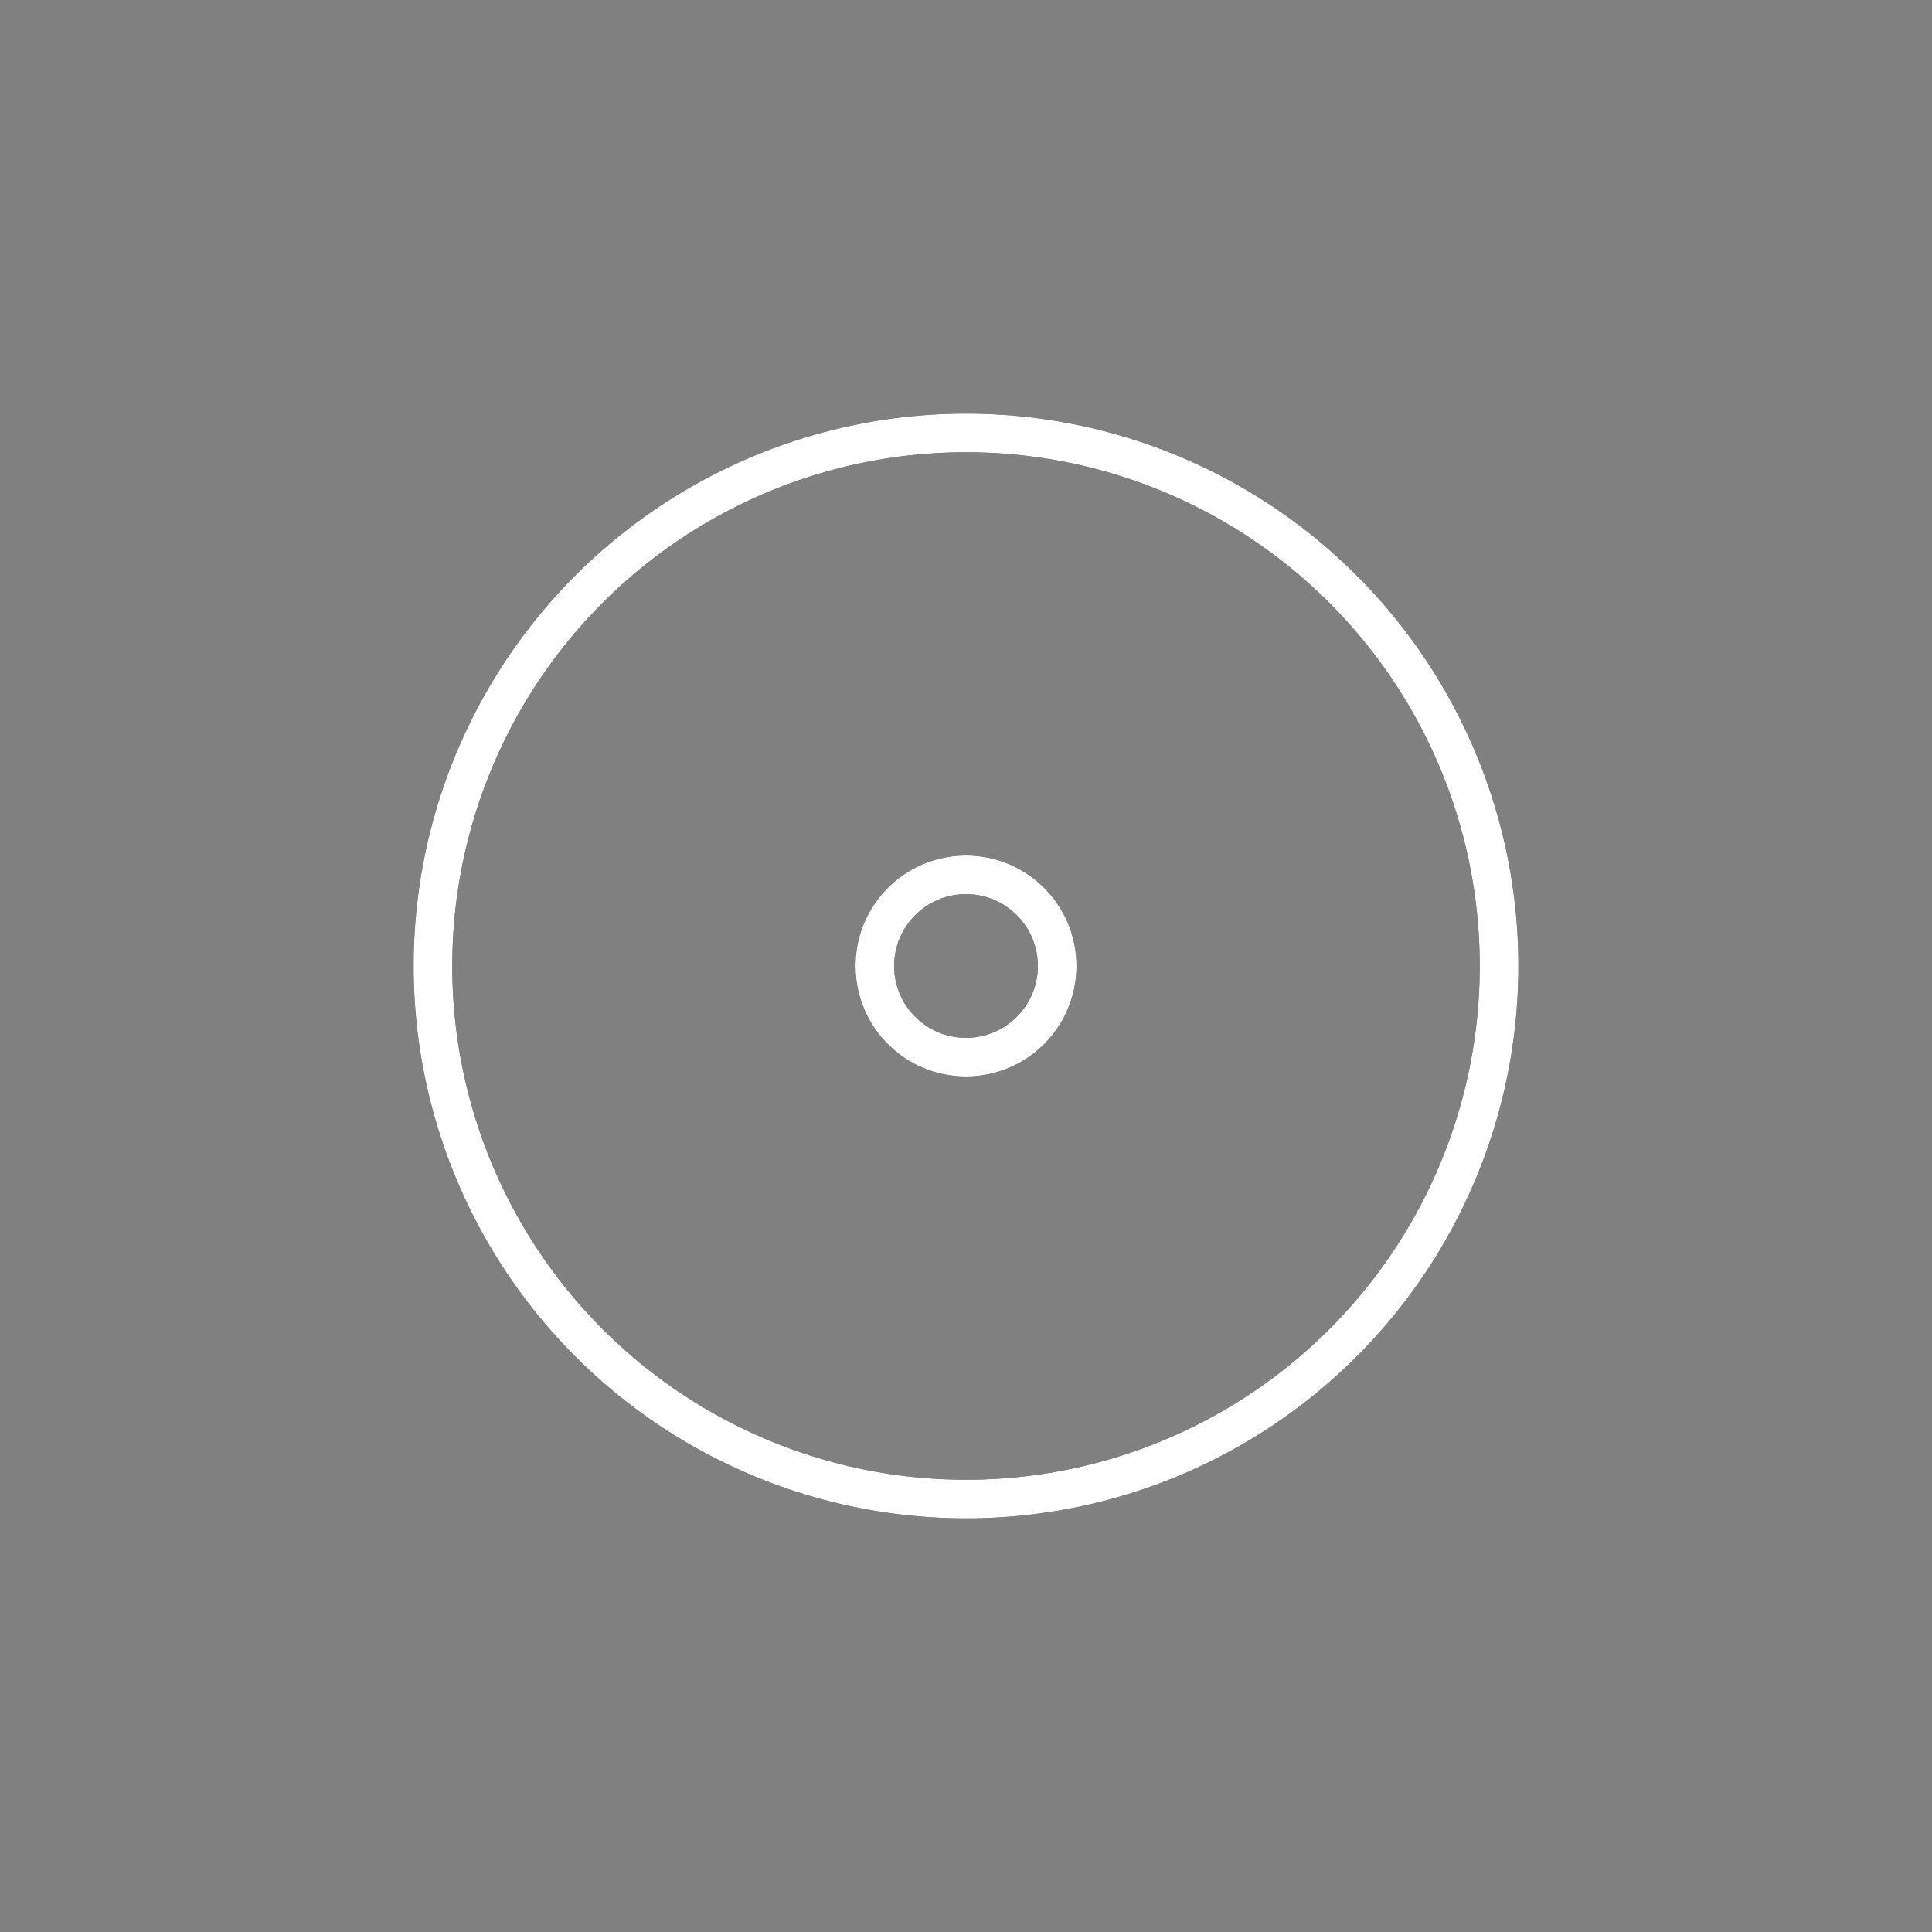 <svg width="200" height="200" xmlns="http://www.w3.org/2000/svg" viewBox="0 0 100 100" preserveAspectRatio="xMidYMid" class="lds-ripple" style="background:0 0;">
    <rect x="0" y="0" width="100" height="100" fill="#808080" stroke="none"/>
    <circle cx="50" cy="50" r="4.719" fill="none" stroke="#000" stroke-width="2">
        <animate attributeName="r" calcMode="spline" values="0;40" keyTimes="0;1" dur="3" keySplines="0 0.2 0.8 1" begin="-1.3s" repeatCount="indefinite" />
        <animate attributeName="opacity" calcMode="spline" values="1;0" keyTimes="0;1" dur="3" keySplines="0.2 0 0.8 1" begin="-1.3s" repeatCount="indefinite" />
    </circle>
    <circle cx="50" cy="50" r="4.719" fill="none" stroke="#fff" stroke-width="2">
        <animate attributeName="r" calcMode="spline" values="0;40" keyTimes="0;1" dur="3" keySplines="0 0.2 0.8 1" begin="-1.5s" repeatCount="indefinite" />
        <animate attributeName="opacity" calcMode="spline" values="1;0" keyTimes="0;1" dur="3" keySplines="0.2 0 0.8 1" begin="-1.5s" repeatCount="indefinite" />
    </circle>
    <circle cx="50" cy="50" r="27.591" fill="none" stroke="#000" stroke-width="2">
        <animate attributeName="r" calcMode="spline" values="0;40" keyTimes="0;1" dur="3" keySplines="0 0.2 0.8 1" begin="-0.2s" repeatCount="indefinite" />
        <animate attributeName="opacity" calcMode="spline" values="1;0" keyTimes="0;1" dur="3" keySplines="0.2 0 0.8 1" begin="-0.2s" repeatCount="indefinite" />
    </circle>
    <circle cx="50" cy="50" r="27.591" fill="none" stroke="#fff" stroke-width="2">
        <animate attributeName="r" calcMode="spline" values="0;40" keyTimes="0;1" dur="3" keySplines="0 0.2 0.8 1" begin="0s" repeatCount="indefinite" />
        <animate attributeName="opacity" calcMode="spline" values="1;0" keyTimes="0;1" dur="3" keySplines="0.2 0 0.8 1" begin="0s" repeatCount="indefinite" />
    </circle>
</svg>